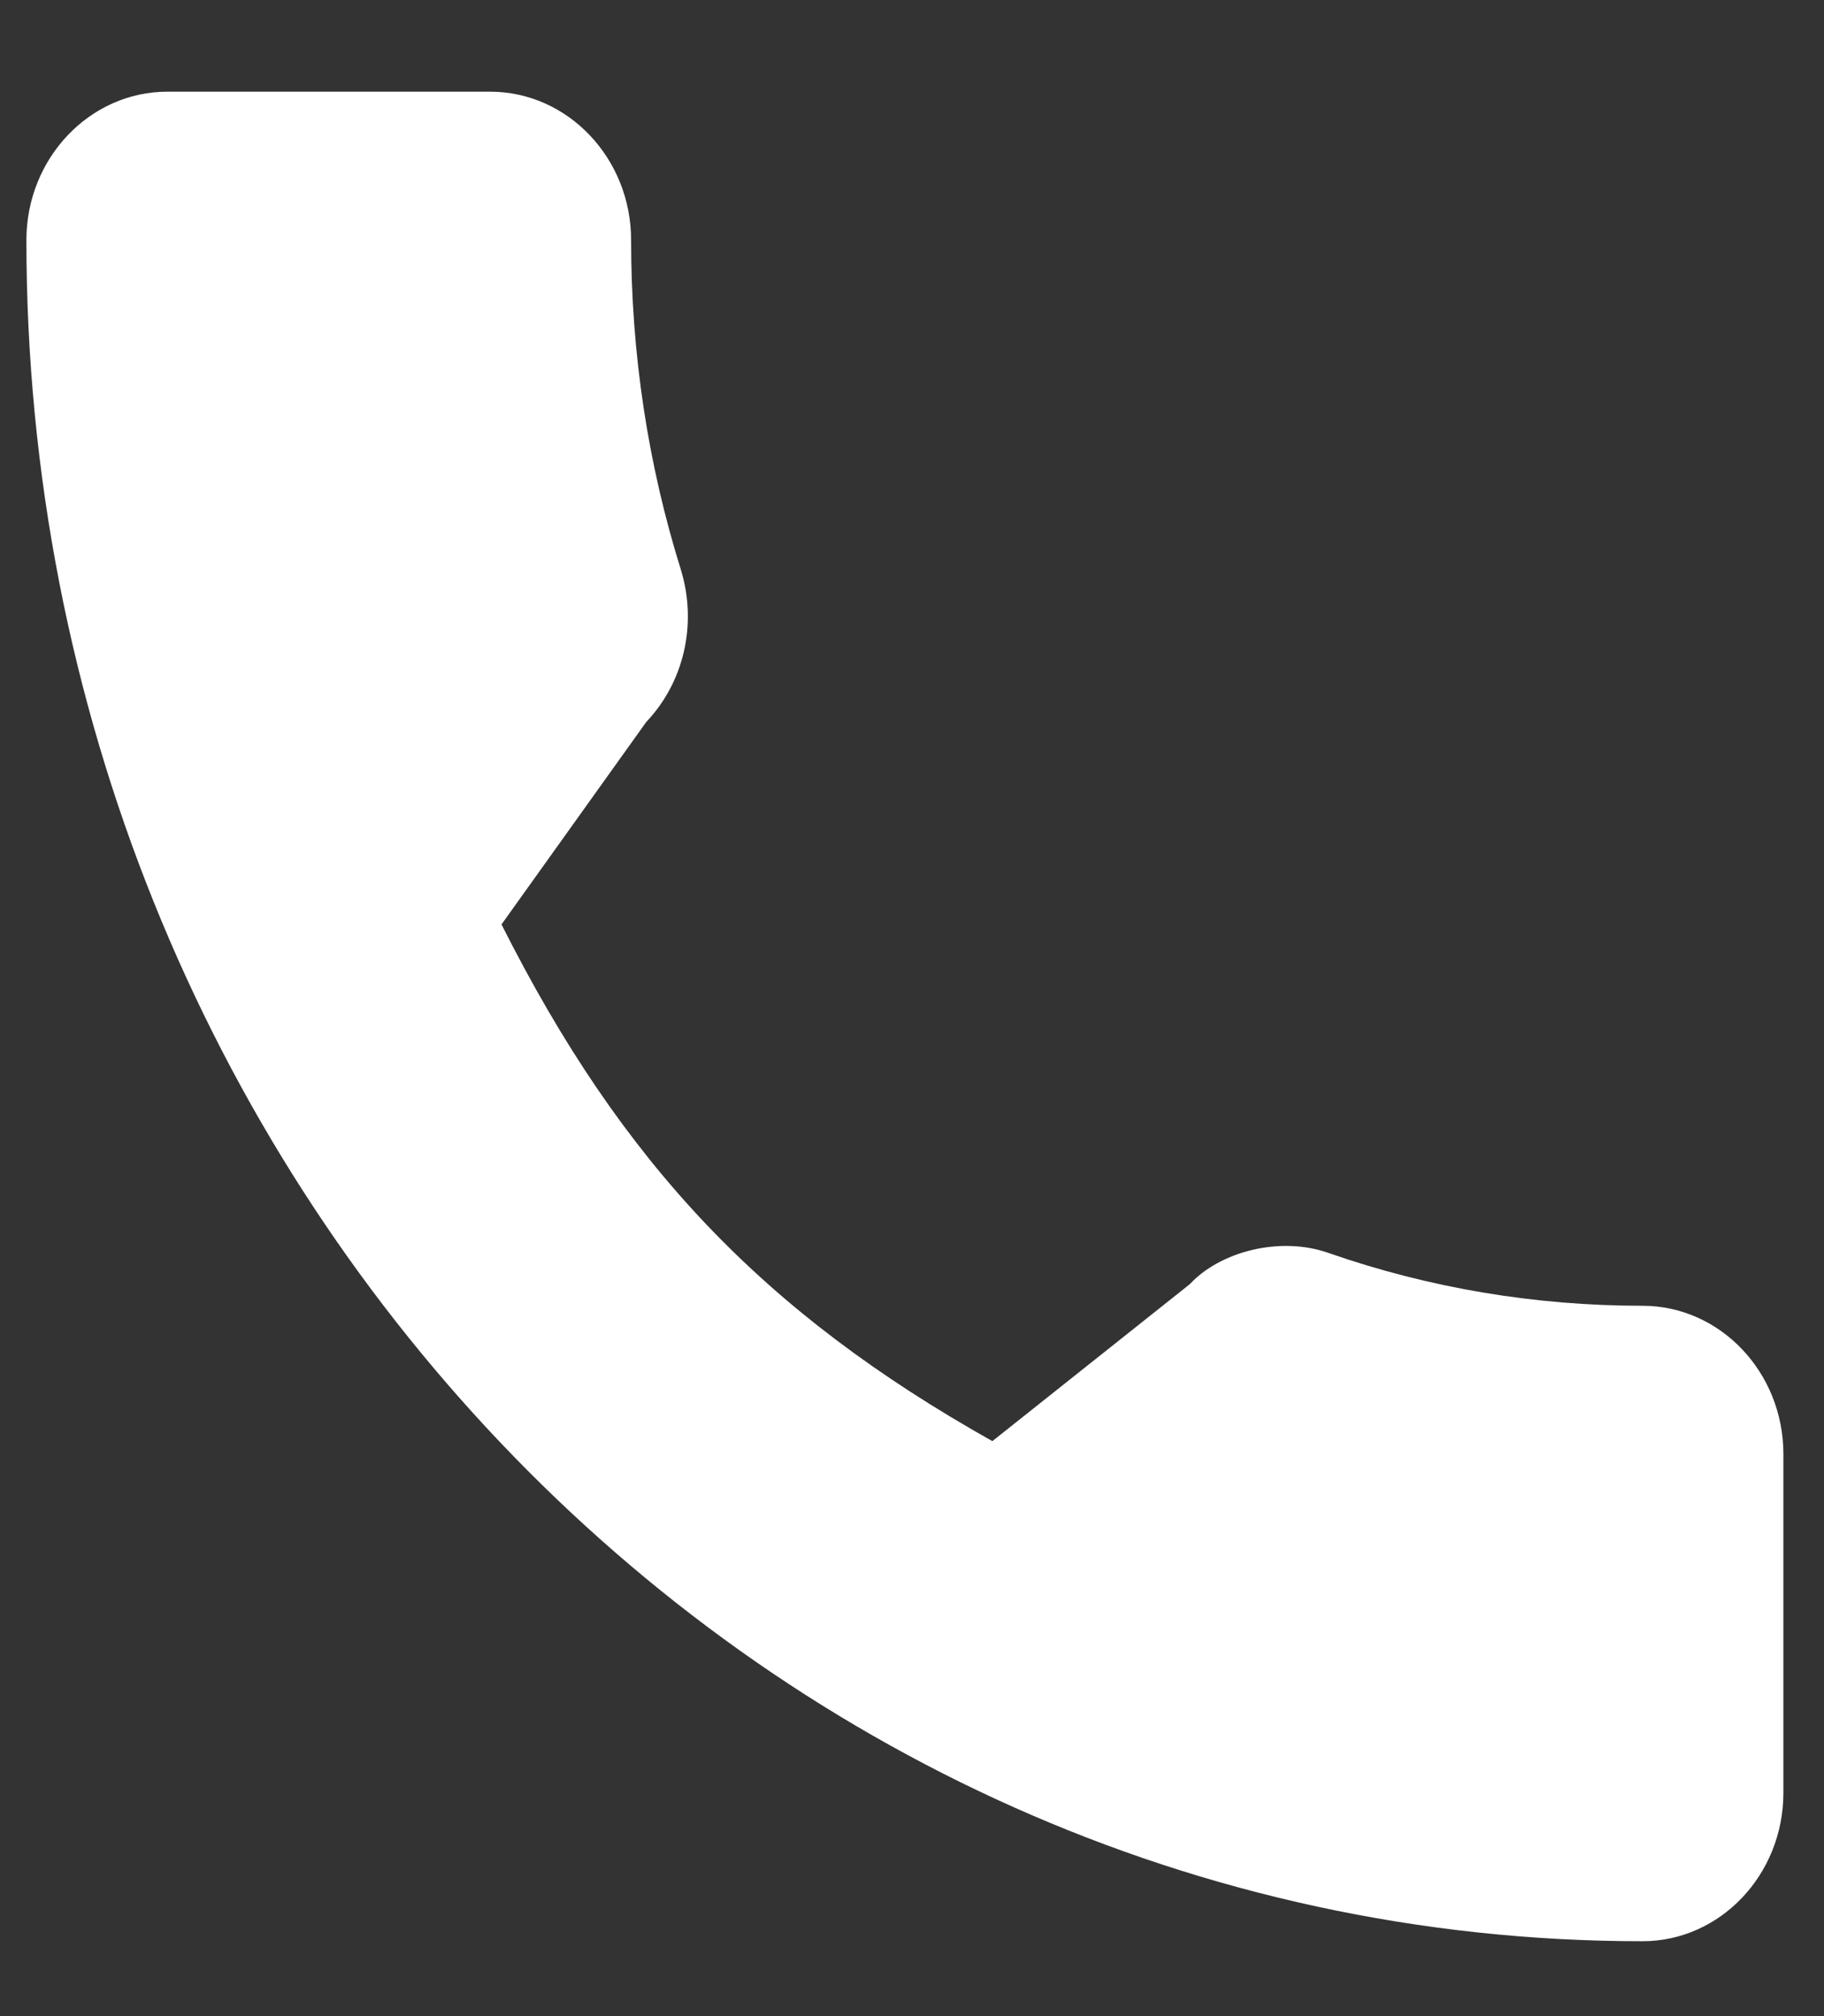 <svg width="19" height="21" viewBox="0 0 19 21" fill="none" xmlns="http://www.w3.org/2000/svg">
<rect x="0" y="0" width="19" height="21" fill="#333333" stroke="none"/>
<path d="M17.109 13.601C15.988 13.601 14.888 13.416 13.845 13.053C13.335 12.87 12.707 13.038 12.395 13.375L10.337 15.011C7.95 13.67 6.48 12.123 5.224 9.629L6.732 7.52C7.123 7.108 7.264 6.506 7.095 5.942C6.749 4.839 6.574 3.681 6.574 2.501C6.574 1.649 5.915 0.955 5.105 0.955H1.744C0.934 0.955 0.275 1.649 0.275 2.501C0.275 12.272 7.827 20.22 17.109 20.22C17.919 20.22 18.577 19.527 18.577 18.674V15.146C18.577 14.294 17.919 13.601 17.109 13.601Z" fill="white"/>
</svg>
